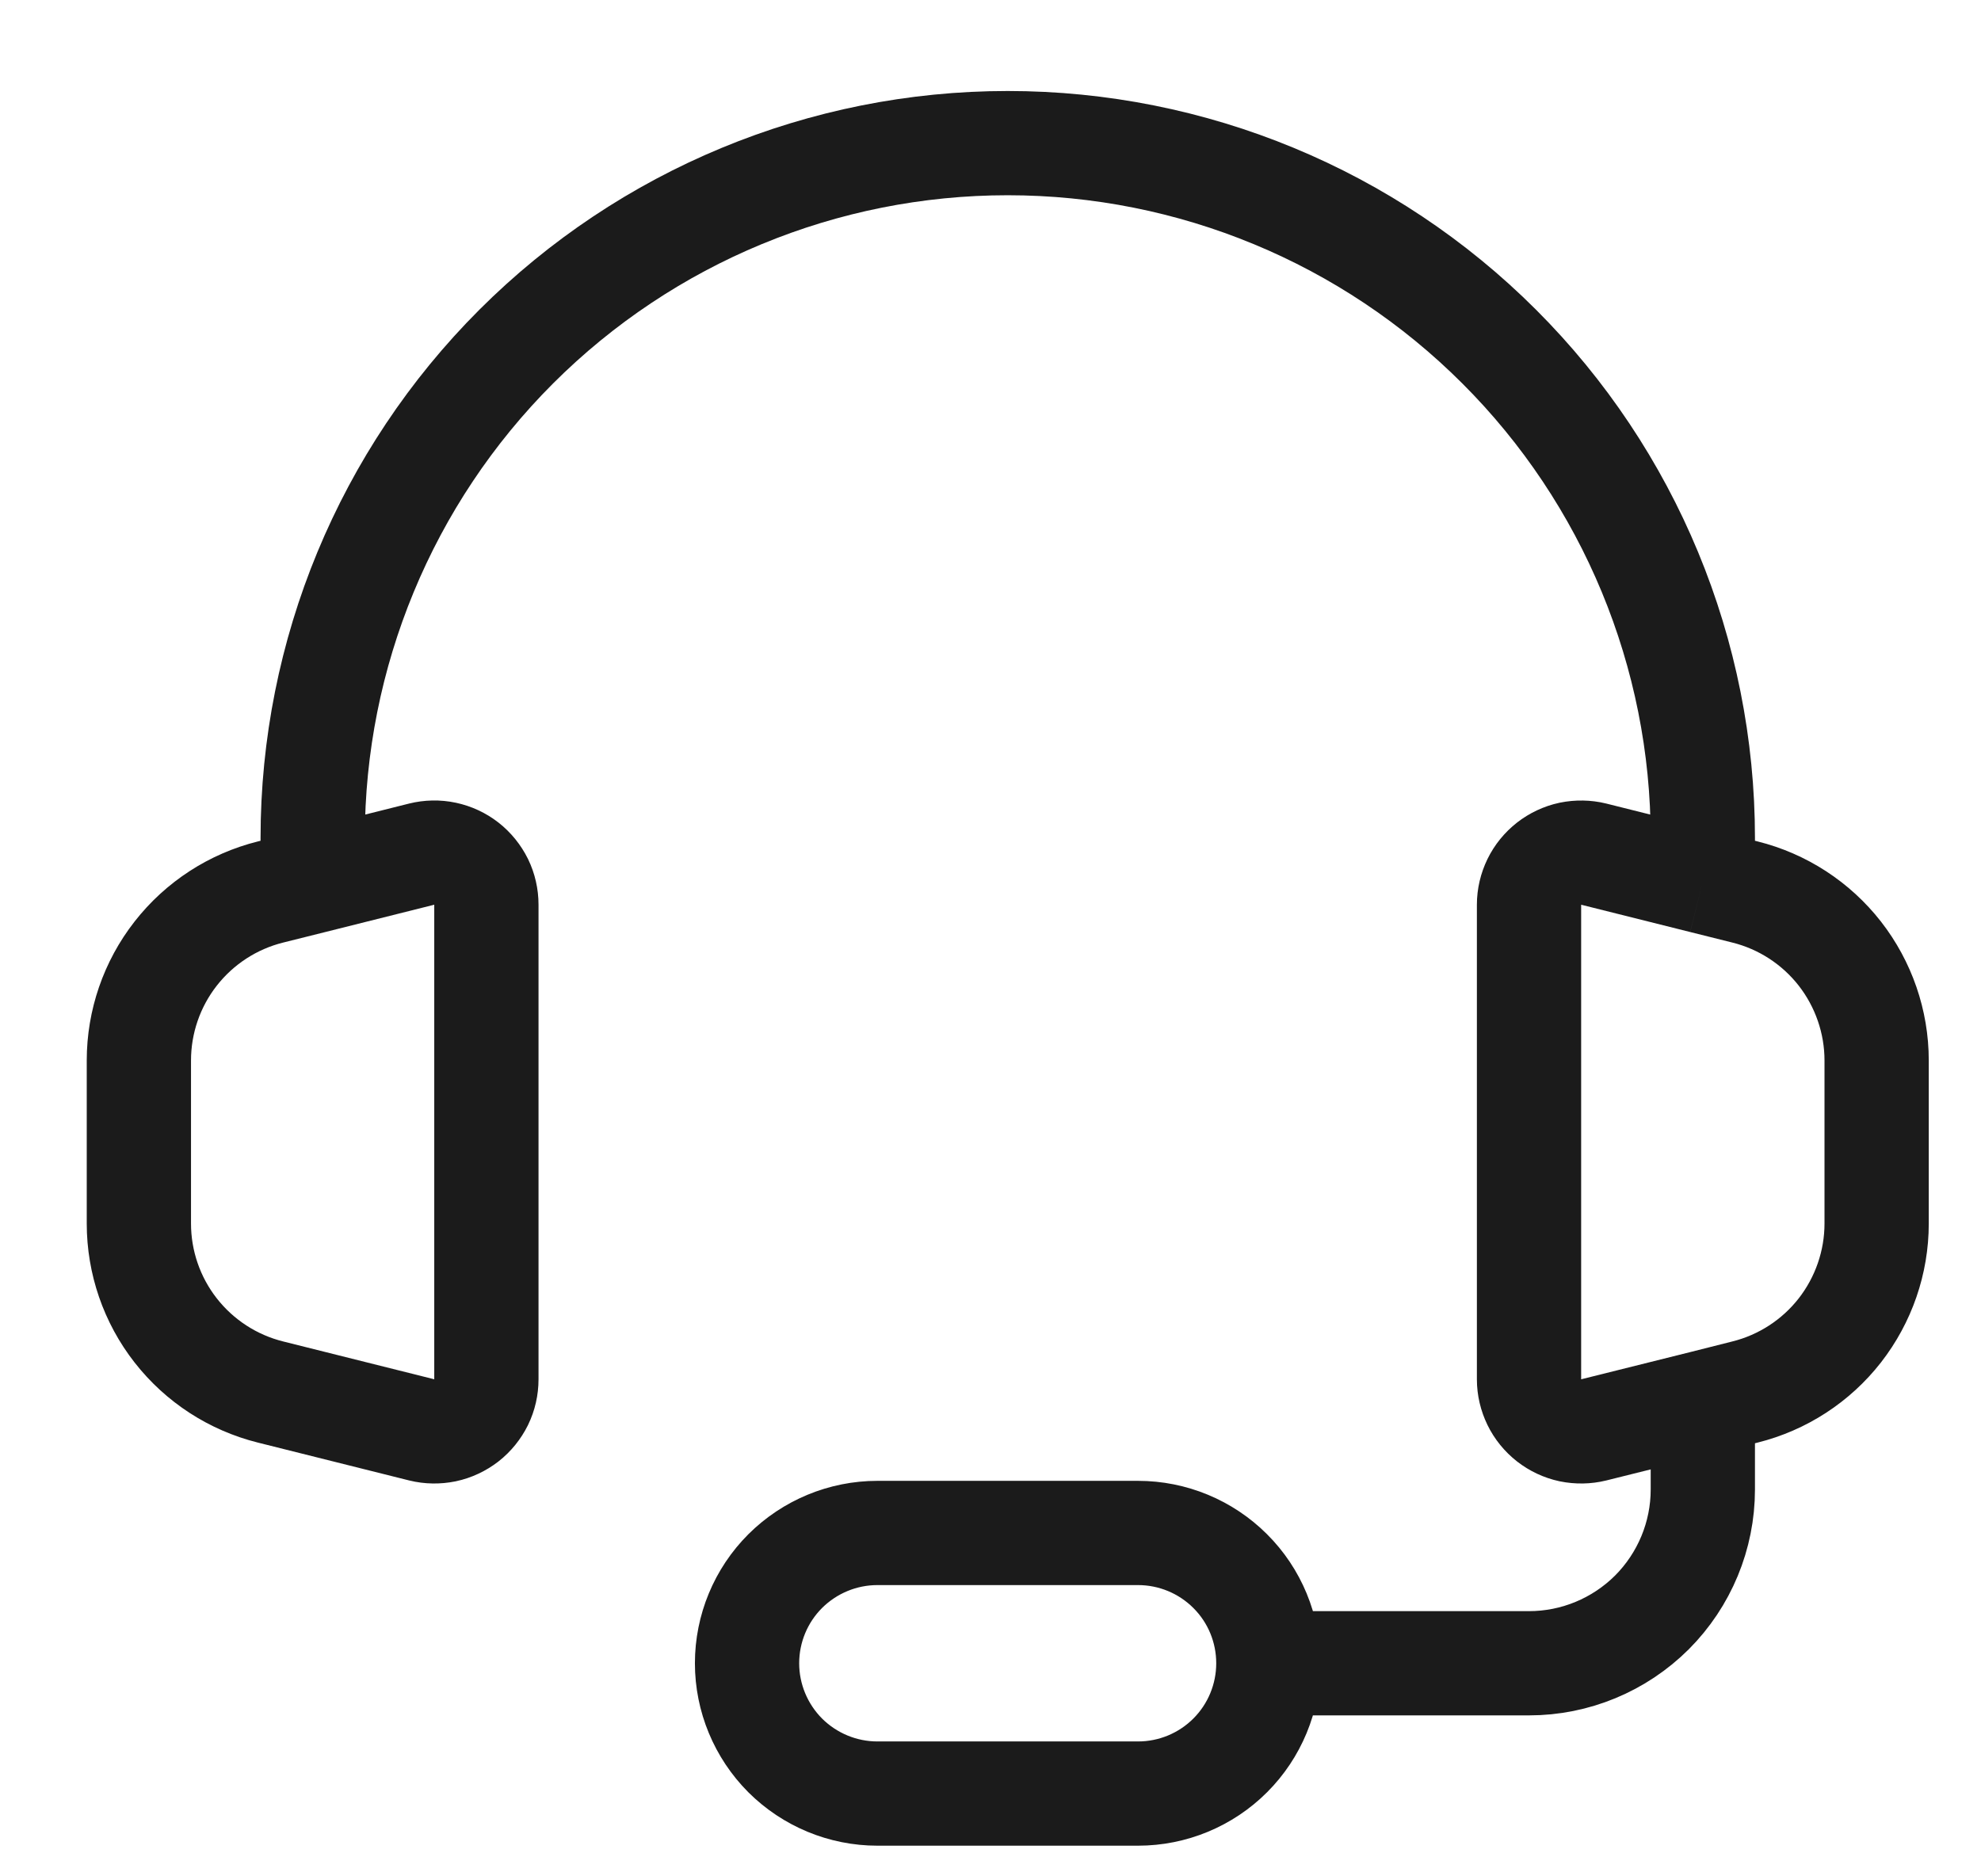 <svg width="19" height="18" viewBox="0 0 19 18" fill="none" xmlns="http://www.w3.org/2000/svg">
<path d="M2.999 8.456L2.595 8.557C2.234 8.647 1.914 8.855 1.685 9.148C1.456 9.441 1.332 9.802 1.332 10.173V11.738C1.332 12.109 1.456 12.47 1.685 12.763C1.914 13.056 2.234 13.264 2.595 13.354L4.045 13.717C4.118 13.735 4.195 13.736 4.269 13.721C4.344 13.705 4.413 13.672 4.473 13.626C4.533 13.579 4.581 13.519 4.615 13.451C4.648 13.383 4.665 13.308 4.665 13.232V8.679C4.665 8.603 4.648 8.528 4.615 8.46C4.581 8.392 4.533 8.332 4.473 8.285C4.413 8.238 4.343 8.206 4.269 8.19C4.194 8.174 4.117 8.176 4.044 8.194L2.999 8.456ZM2.999 8.456V8.039C2.999 6.271 3.701 4.575 4.951 3.325C6.202 2.075 7.897 1.373 9.665 1.373C11.434 1.373 13.129 2.075 14.379 3.325C15.63 4.575 16.332 6.271 16.332 8.039V8.456M16.332 8.456L16.736 8.557C17.097 8.647 17.417 8.855 17.646 9.148C17.874 9.441 17.999 9.802 17.999 10.173V11.738C17.999 12.109 17.874 12.47 17.646 12.763C17.417 13.056 17.097 13.264 16.736 13.354L16.332 13.456M16.332 8.456L15.286 8.194C15.213 8.176 15.136 8.175 15.061 8.19C14.987 8.206 14.917 8.239 14.858 8.285C14.798 8.332 14.749 8.392 14.716 8.46C14.683 8.528 14.665 8.603 14.665 8.679V13.232C14.665 13.308 14.683 13.383 14.716 13.451C14.749 13.519 14.798 13.579 14.858 13.626C14.917 13.672 14.987 13.705 15.061 13.721C15.136 13.736 15.213 13.735 15.286 13.717L16.332 13.456M16.332 13.456V14.289C16.332 14.731 16.156 15.155 15.844 15.468C15.531 15.78 15.107 15.956 14.665 15.956H12.165M12.165 15.956C12.165 15.624 12.034 15.306 11.799 15.072C11.565 14.838 11.247 14.706 10.915 14.706H8.415C8.084 14.706 7.766 14.838 7.531 15.072C7.297 15.306 7.165 15.624 7.165 15.956C7.165 16.287 7.297 16.605 7.531 16.84C7.766 17.074 8.084 17.206 8.415 17.206H10.915C11.247 17.206 11.565 17.074 11.799 16.84C12.034 16.605 12.165 16.287 12.165 15.956Z" stroke="#1B1B1B"/>
</svg>
